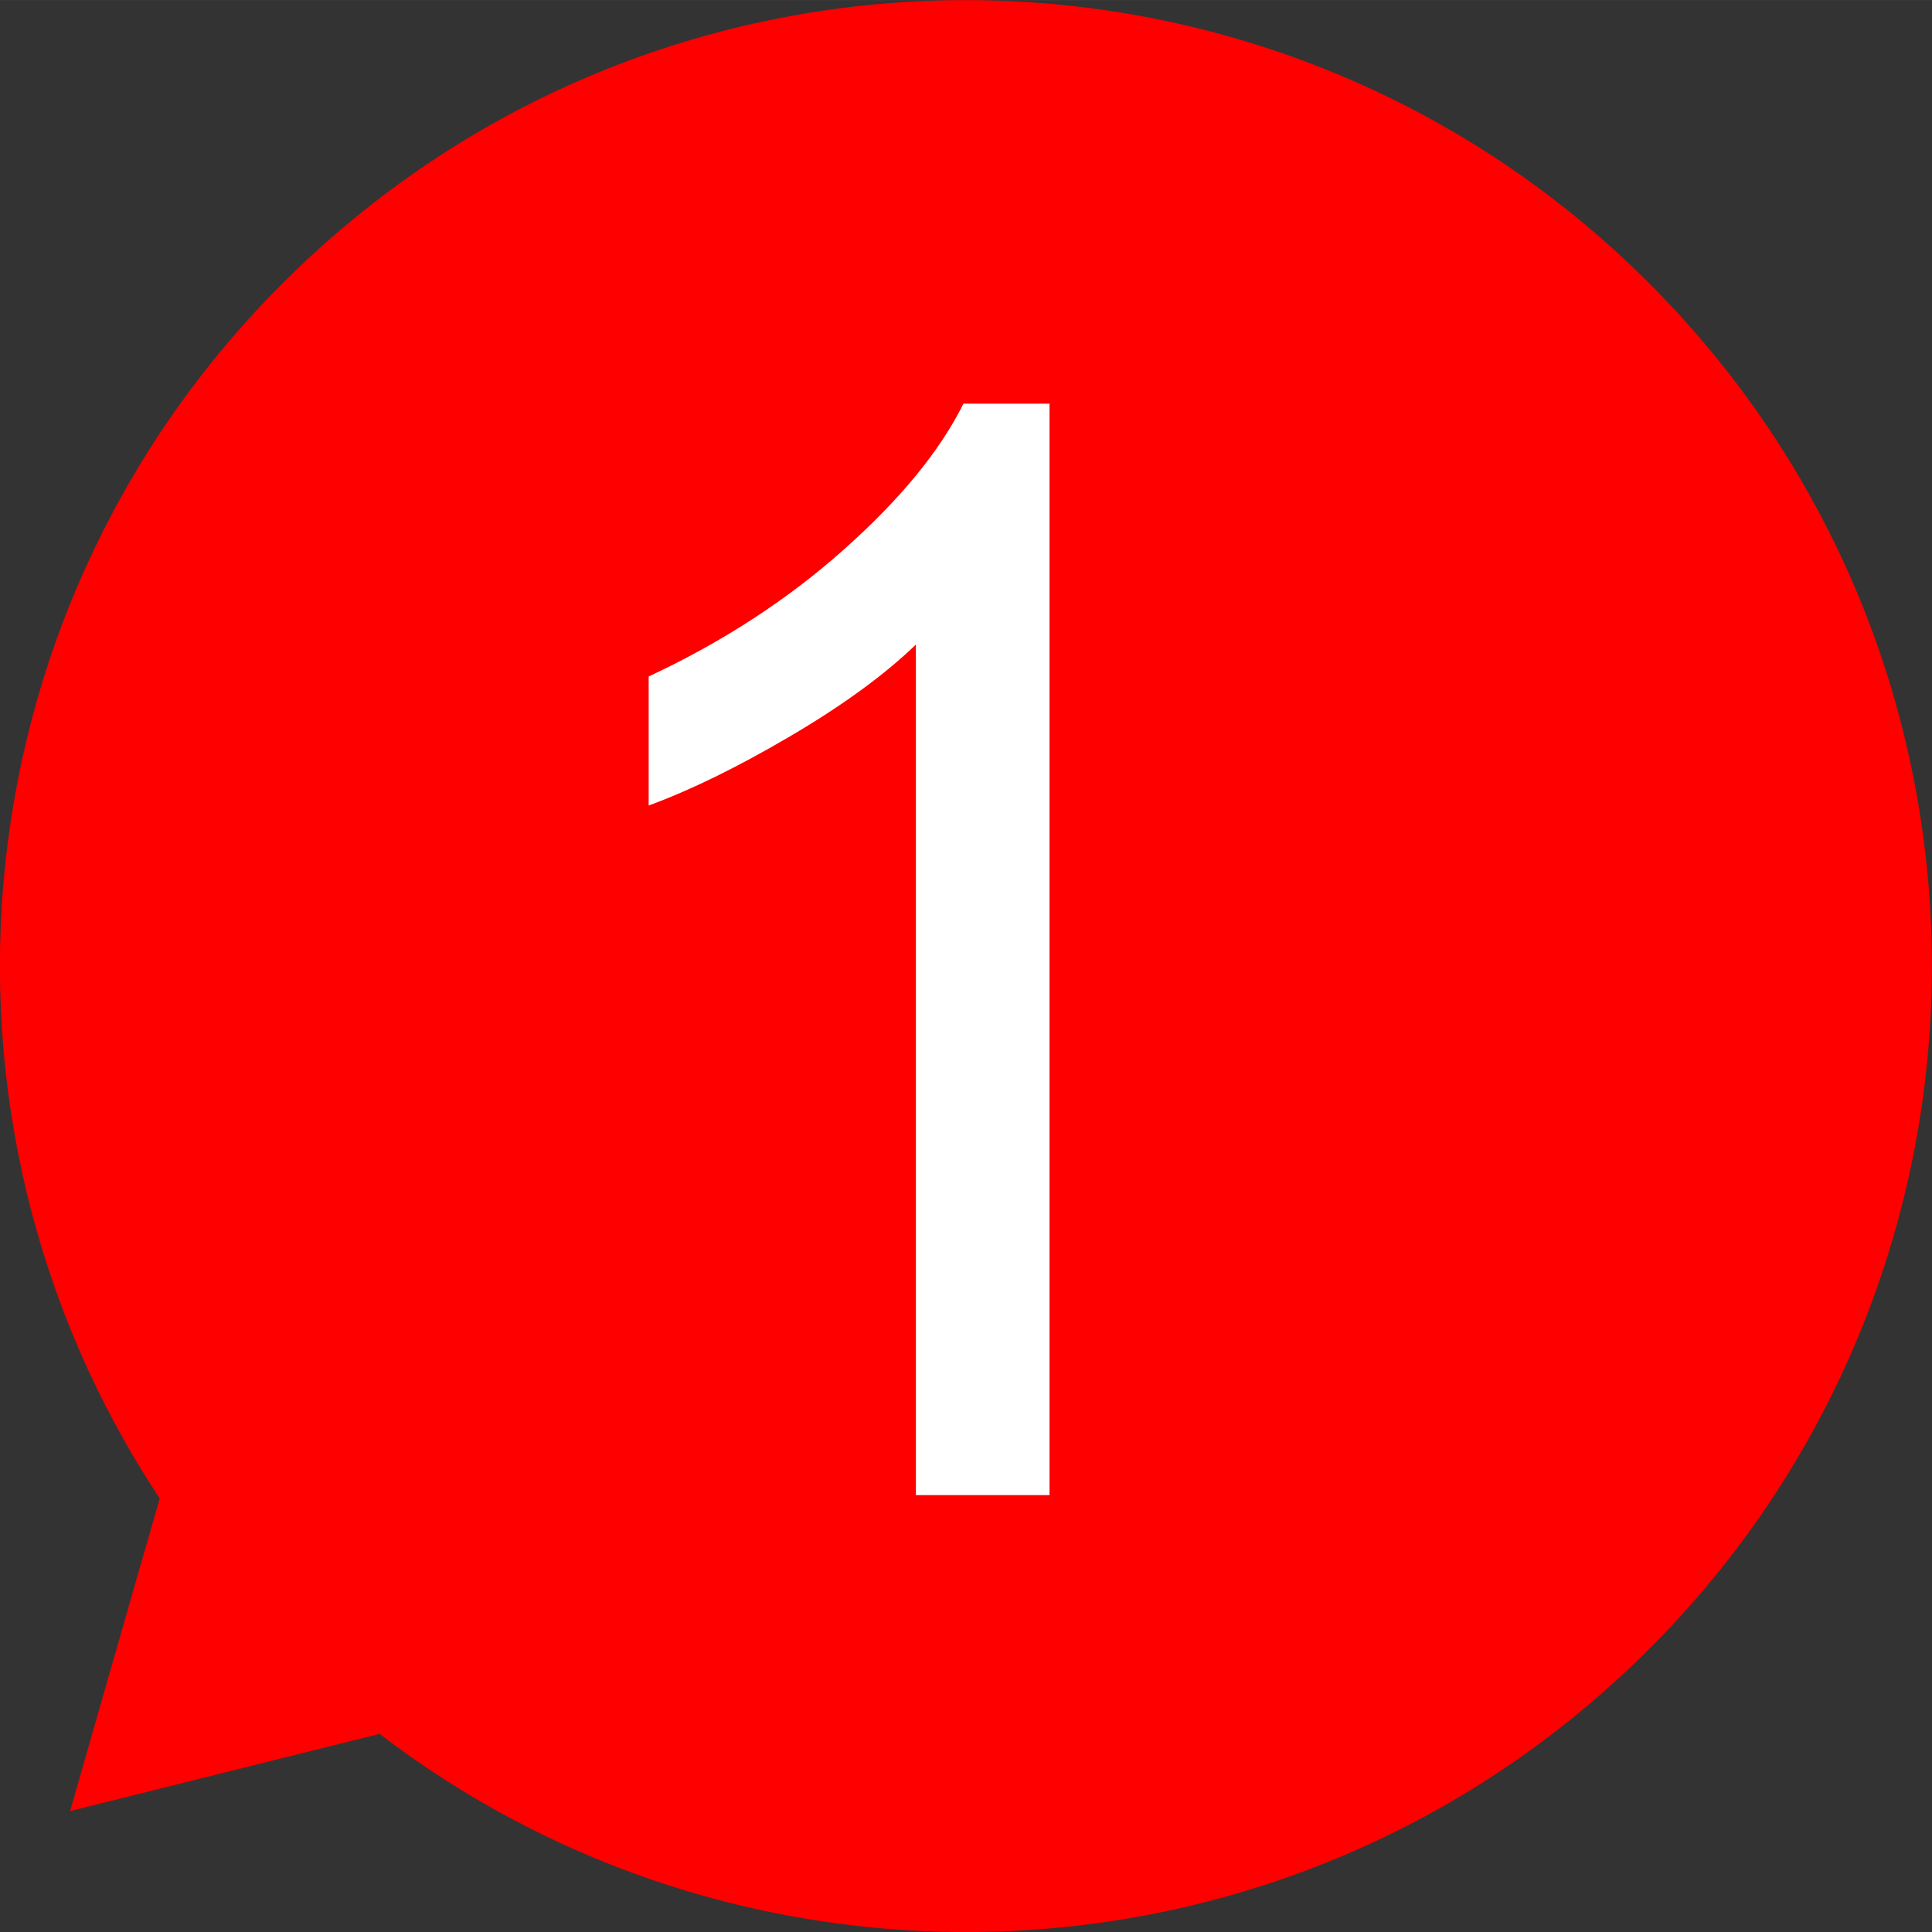 <?xml version="1.0" encoding="UTF-8"?>
<!DOCTYPE svg PUBLIC "-//W3C//DTD SVG 1.1//EN" "http://www.w3.org/Graphics/SVG/1.1/DTD/svg11.dtd">
<!-- Creator: CorelDRAW 2018 (64-Bit) -->
<svg xmlns="http://www.w3.org/2000/svg" xml:space="preserve" width="49.025mm" height="49.026mm" version="1.1" style="shape-rendering:geometricPrecision; text-rendering:geometricPrecision; image-rendering:optimizeQuality; fill-rule:evenodd; clip-rule:evenodd"
viewBox="0 0 117.41 117.41"
 xmlns:xlink="http://www.w3.org/1999/xlink">
 <rect x="0" y="0" width="117.41" height="117.41" fill="#333333" stroke="none"/>
 <defs>
  <style type="text/css">
   <![CDATA[
    .fil0 {fill:red}
    .fil1 {fill:white;fill-rule:nonzero}
   ]]>
  </style>
 </defs>
 <g id="Layer_x0020_1">
  <path class="fil0" d="M9.7 91.05c-15.31,-23.13 -12.46,-54.6 8.21,-74.56 23.32,-22.53 60.48,-21.88 83.01,1.43 22.53,23.32 21.88,60.48 -1.43,83.01 -21.17,20.45 -53.74,21.8 -76.42,4.44l-5.63 1.4 -13.18 3.29 3.74 -13.06 1.71 -5.95z"/>
  <path class="fil1" d="M63.78 90.86l-8.12 0 0 -51.69c-1.95,1.88 -4.52,3.74 -7.69,5.6 -3.17,1.86 -6.03,3.26 -8.55,4.18l0 -7.84c4.54,-2.12 8.5,-4.71 11.9,-7.75 3.4,-3.03 5.81,-5.97 7.23,-8.83l5.23 0 0 66.33z"/>
 </g>
</svg>
